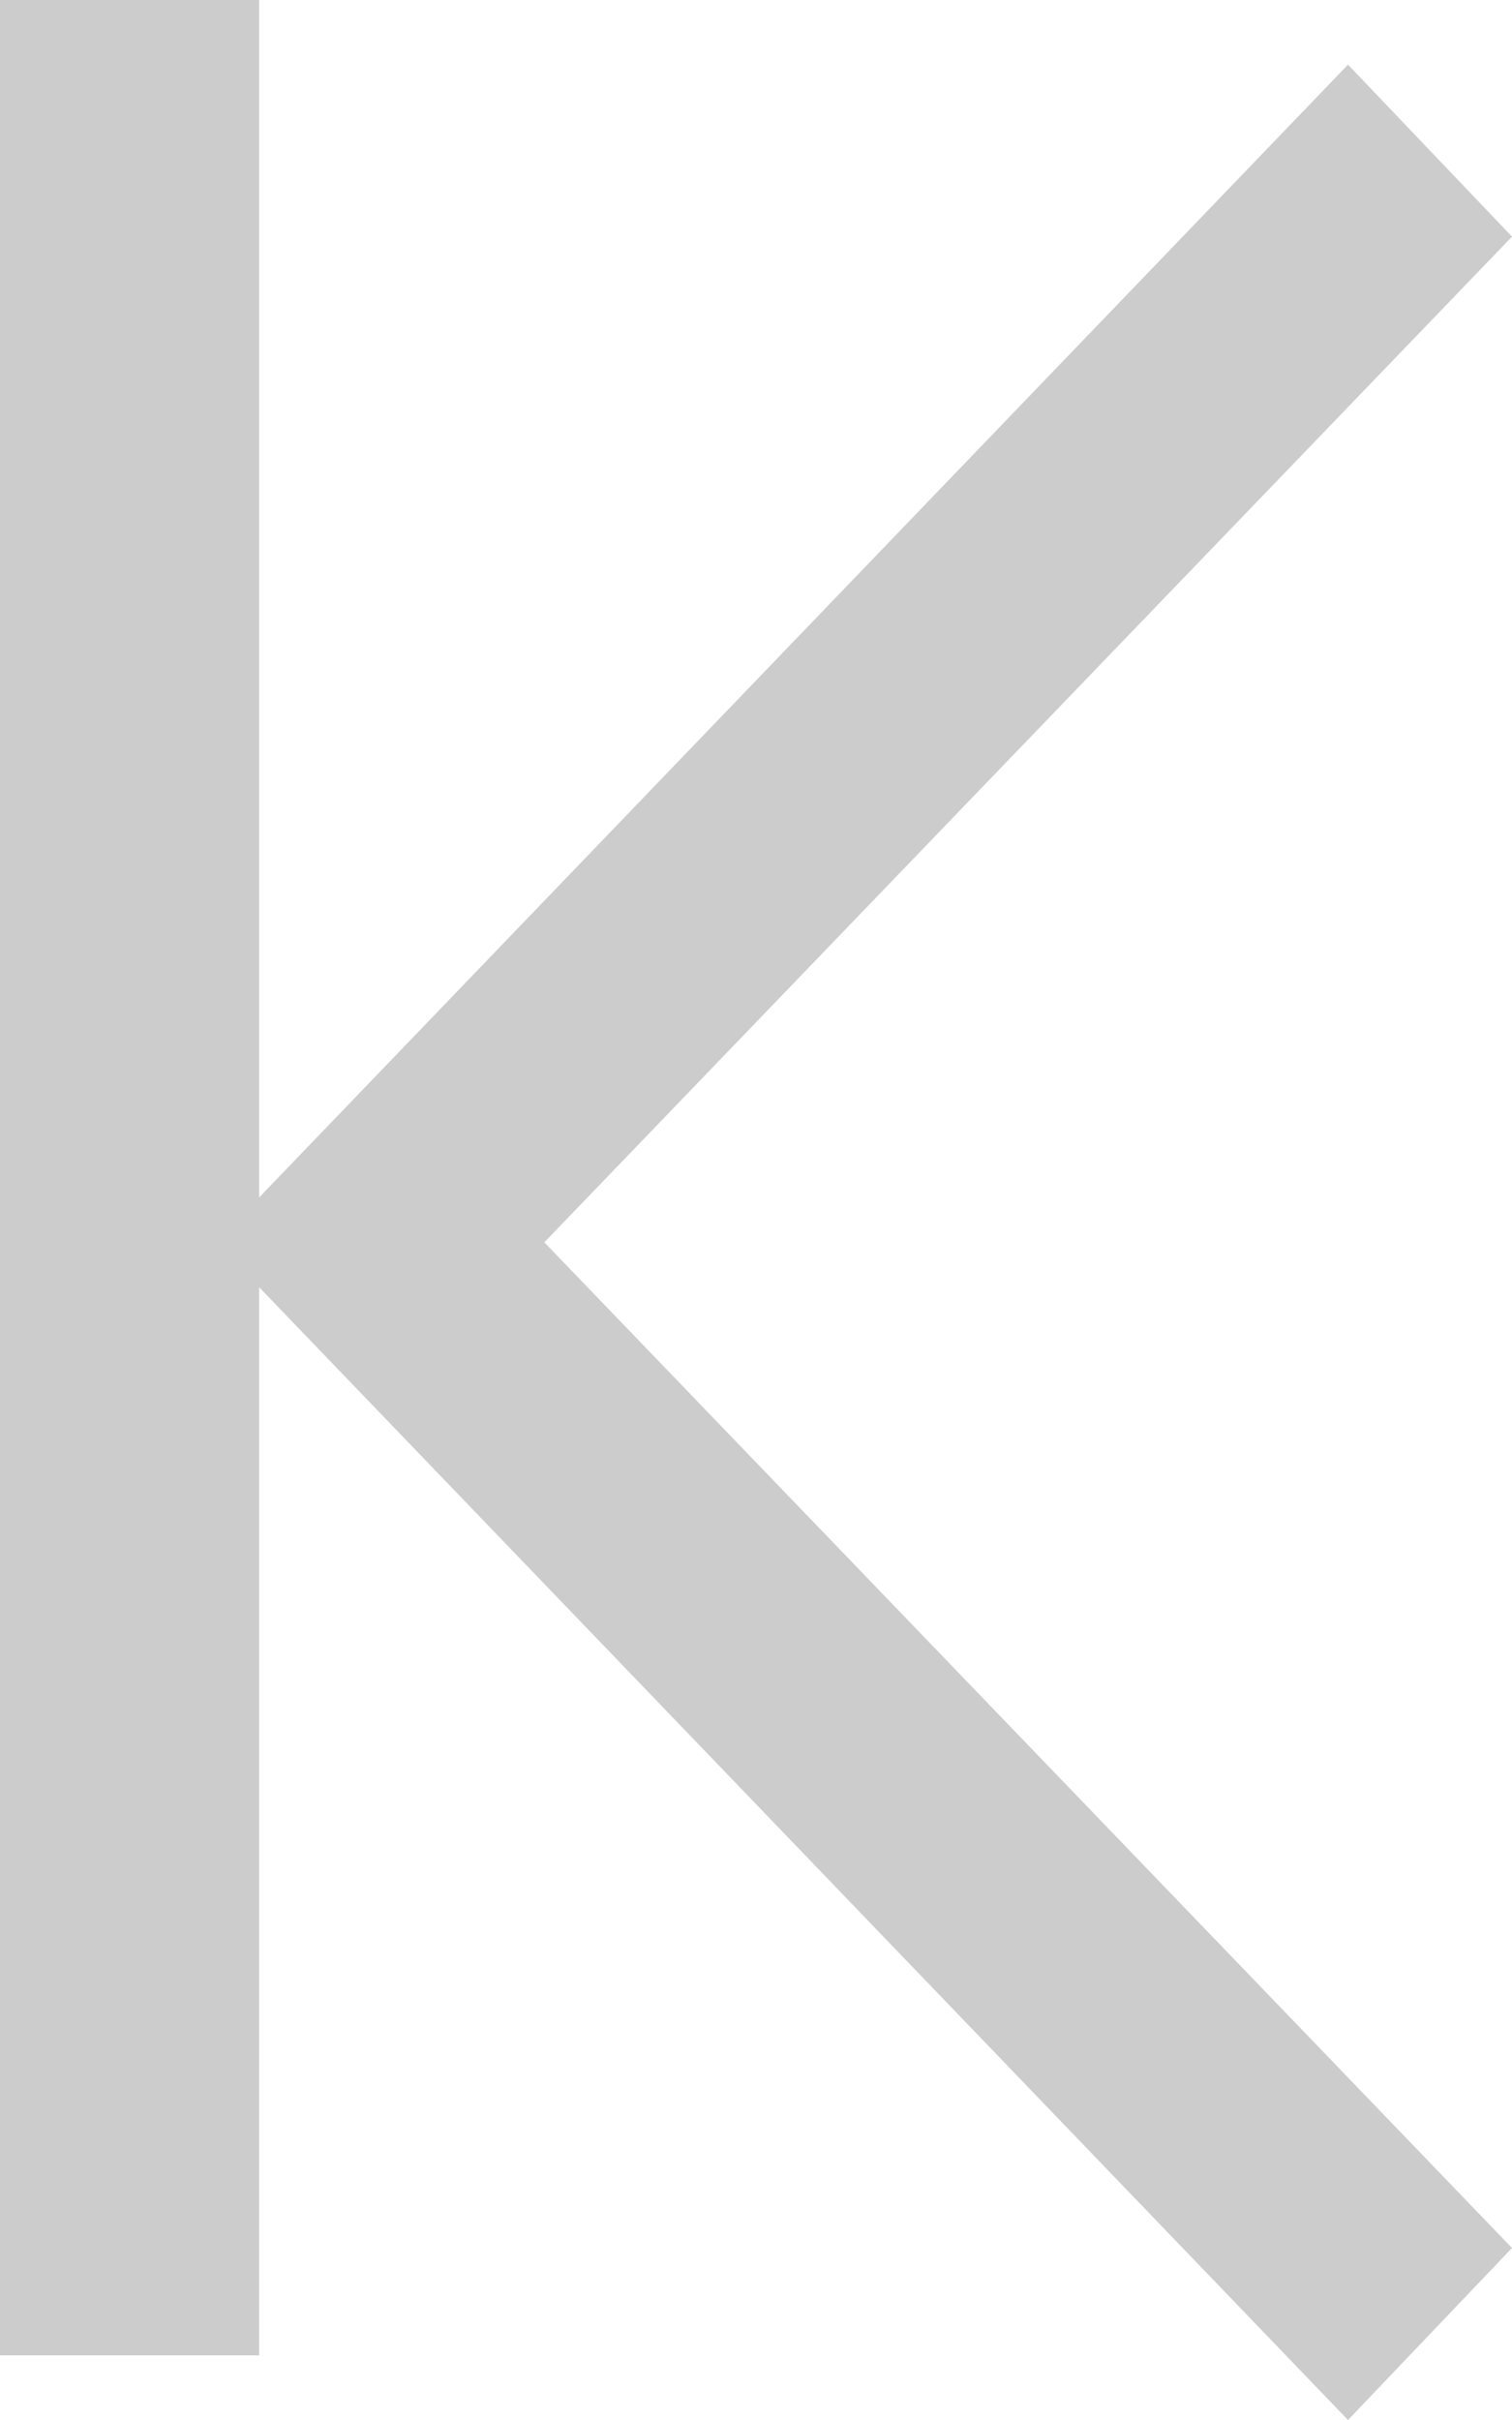 <svg xmlns="http://www.w3.org/2000/svg" width="8.75" height="14" viewBox="0 0 8.75 14">
    <g>
        <g>
            <path fill="#ccc" d="M-206.349-302.774l-6.551-6.813 6.551-6.813.949.995-5.6 5.818 5.6 5.818-.949.995" transform="translate(.75) translate(213.4 316.774)"/>
            <path fill="none" stroke="#ccc" stroke-width="1.5px" d="M0 0L0 13.626" transform="translate(.75)"/>
        </g>
    </g>
</svg>
